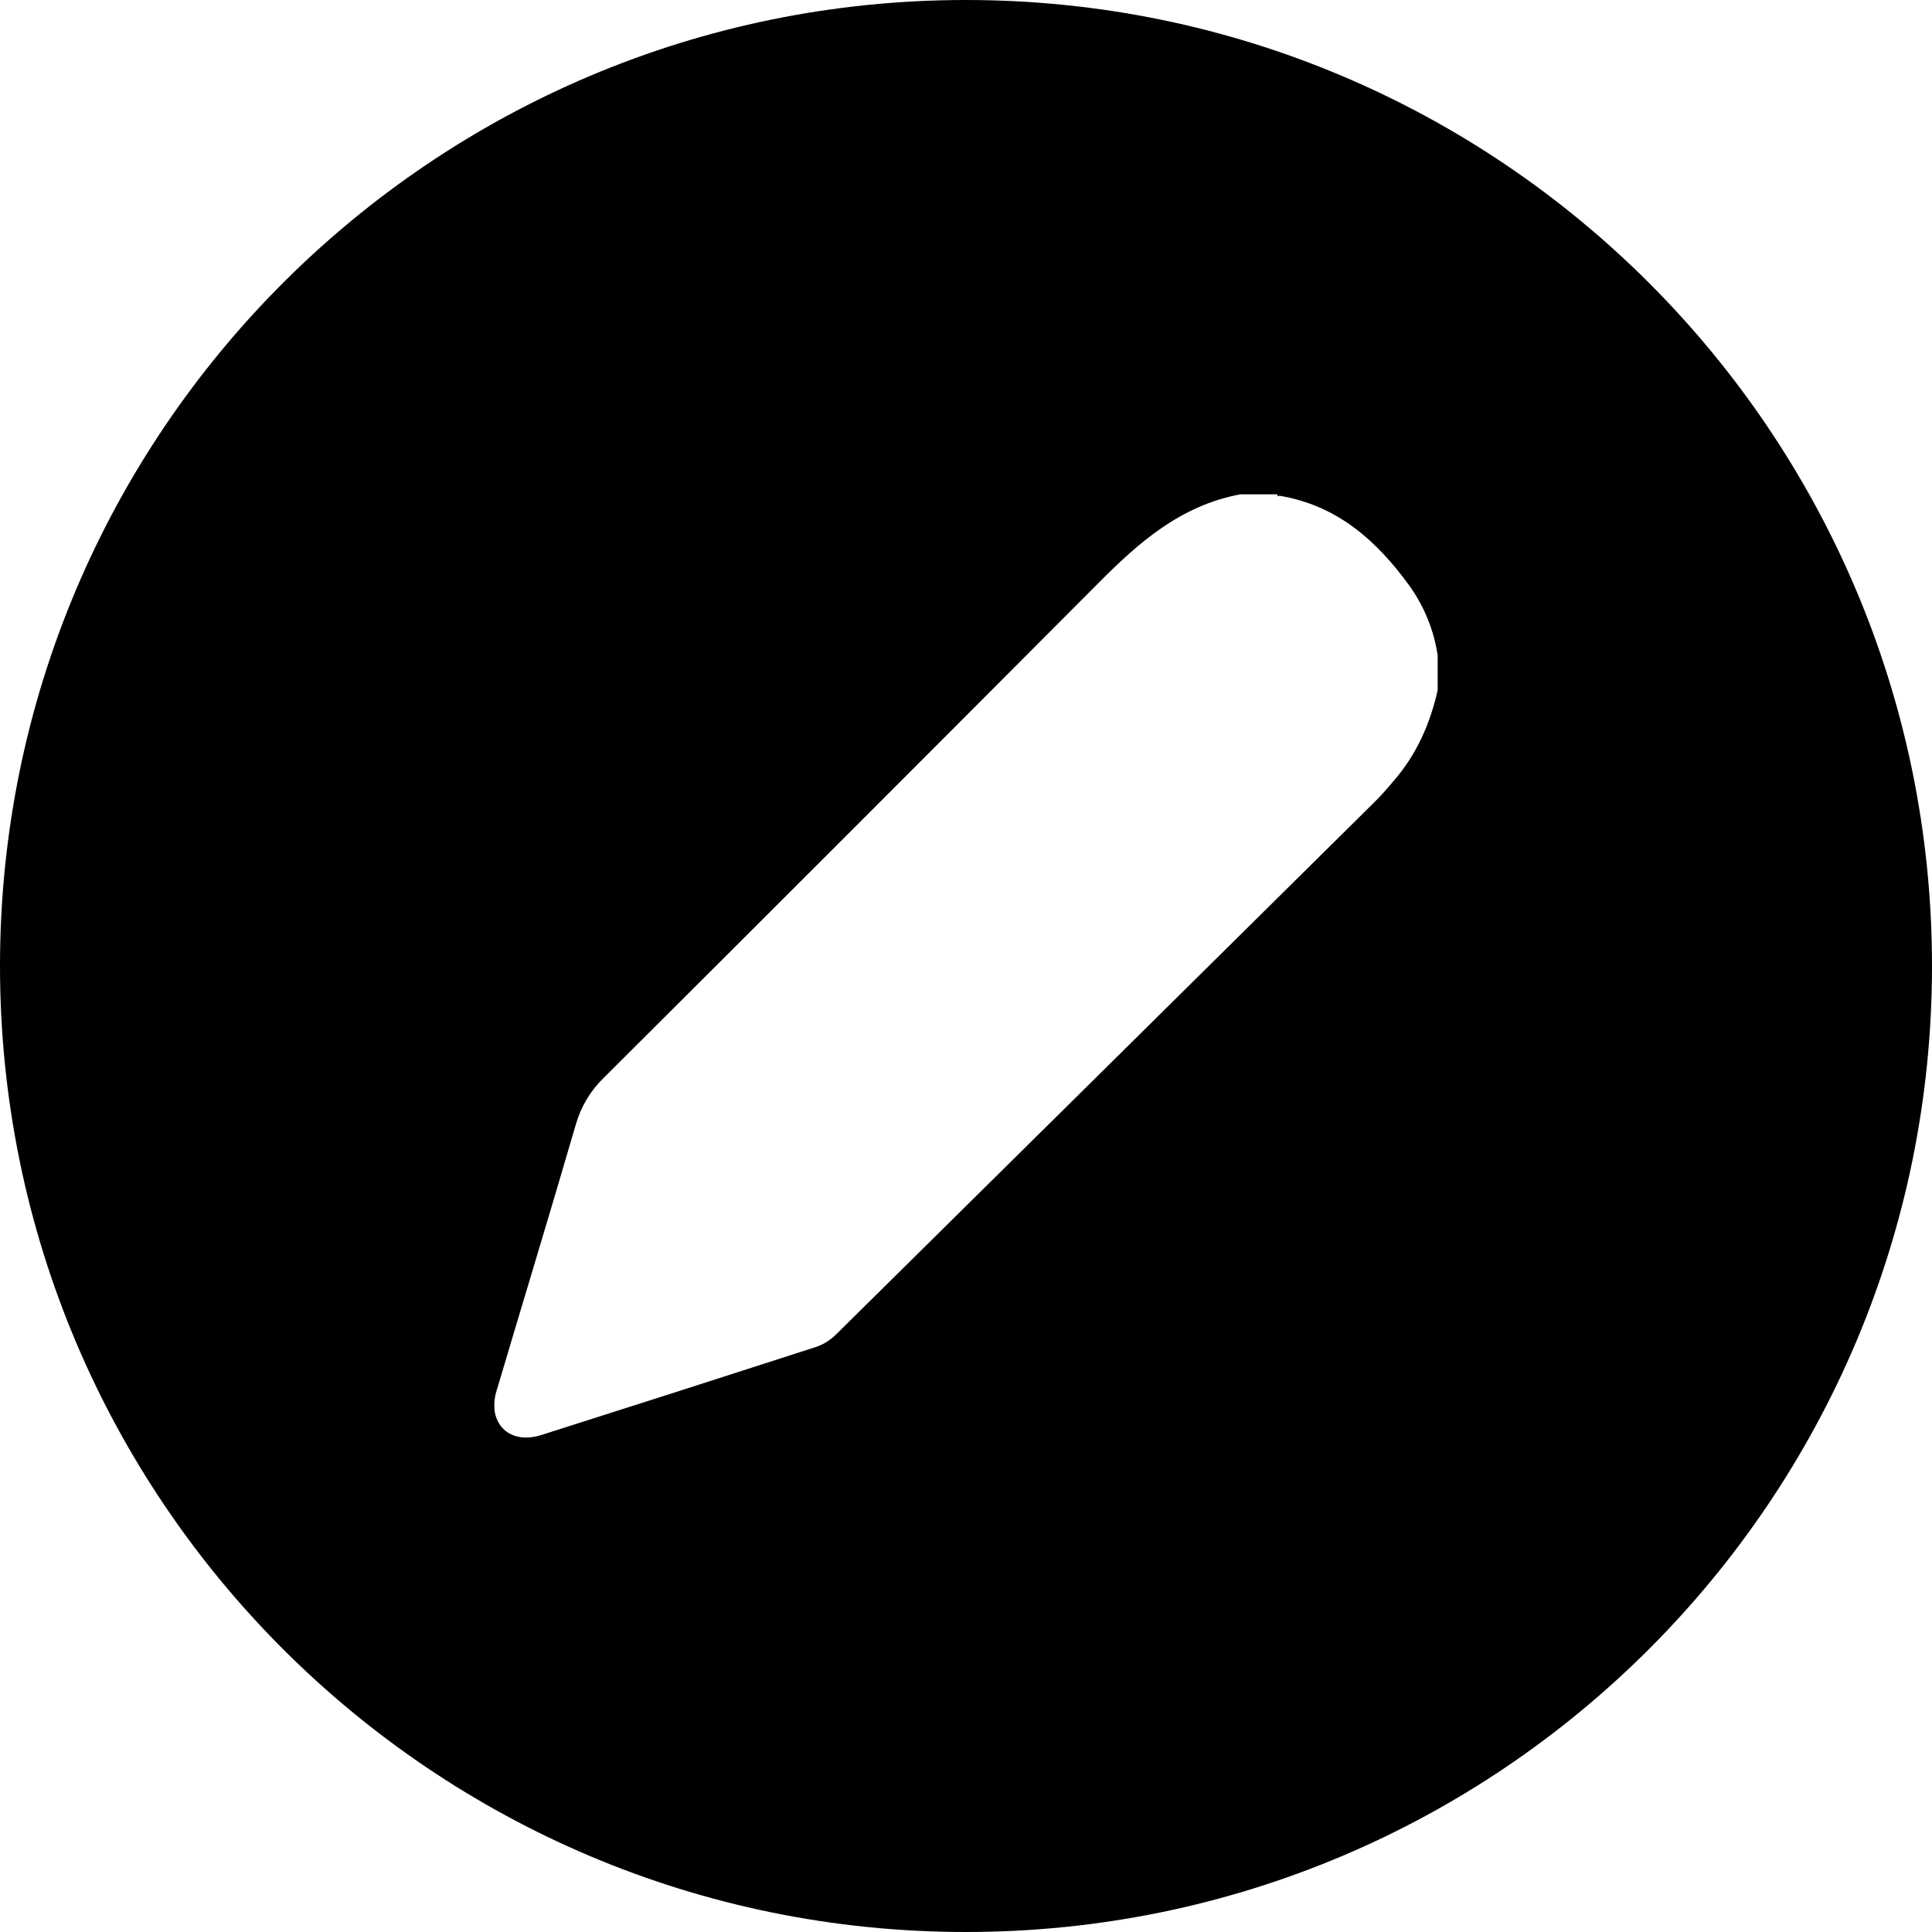 <svg xmlns="http://www.w3.org/2000/svg" width="24" height="24" viewBox="0 0 24 24">
    <path d="M12 0C5.373 0 0 5.373 0 12s5.373 12 12 12 12-5.373 12-12S18.627 0 12 0zm5.86 8.57c-.094.422-.263.803-.547 1.13-.08.095-.16.188-.248.273-2.227 2.204-4.455 4.407-6.684 6.609-.069.067-.152.119-.243.15-1.138.368-2.276.733-3.416 1.095-.284.09-.522-.021-.575-.281-.014-.096-.005-.193.026-.284.326-1.099.66-2.193.98-3.293.063-.22.182-.421.347-.58 2.05-2.042 4.095-4.088 6.137-6.138.508-.512 1.025-.97 1.77-1.11h.46c.009.046.016.016.025.017.72.119 1.213.56 1.621 1.125.181.255.3.548.346.857v.43z"/>
</svg>

